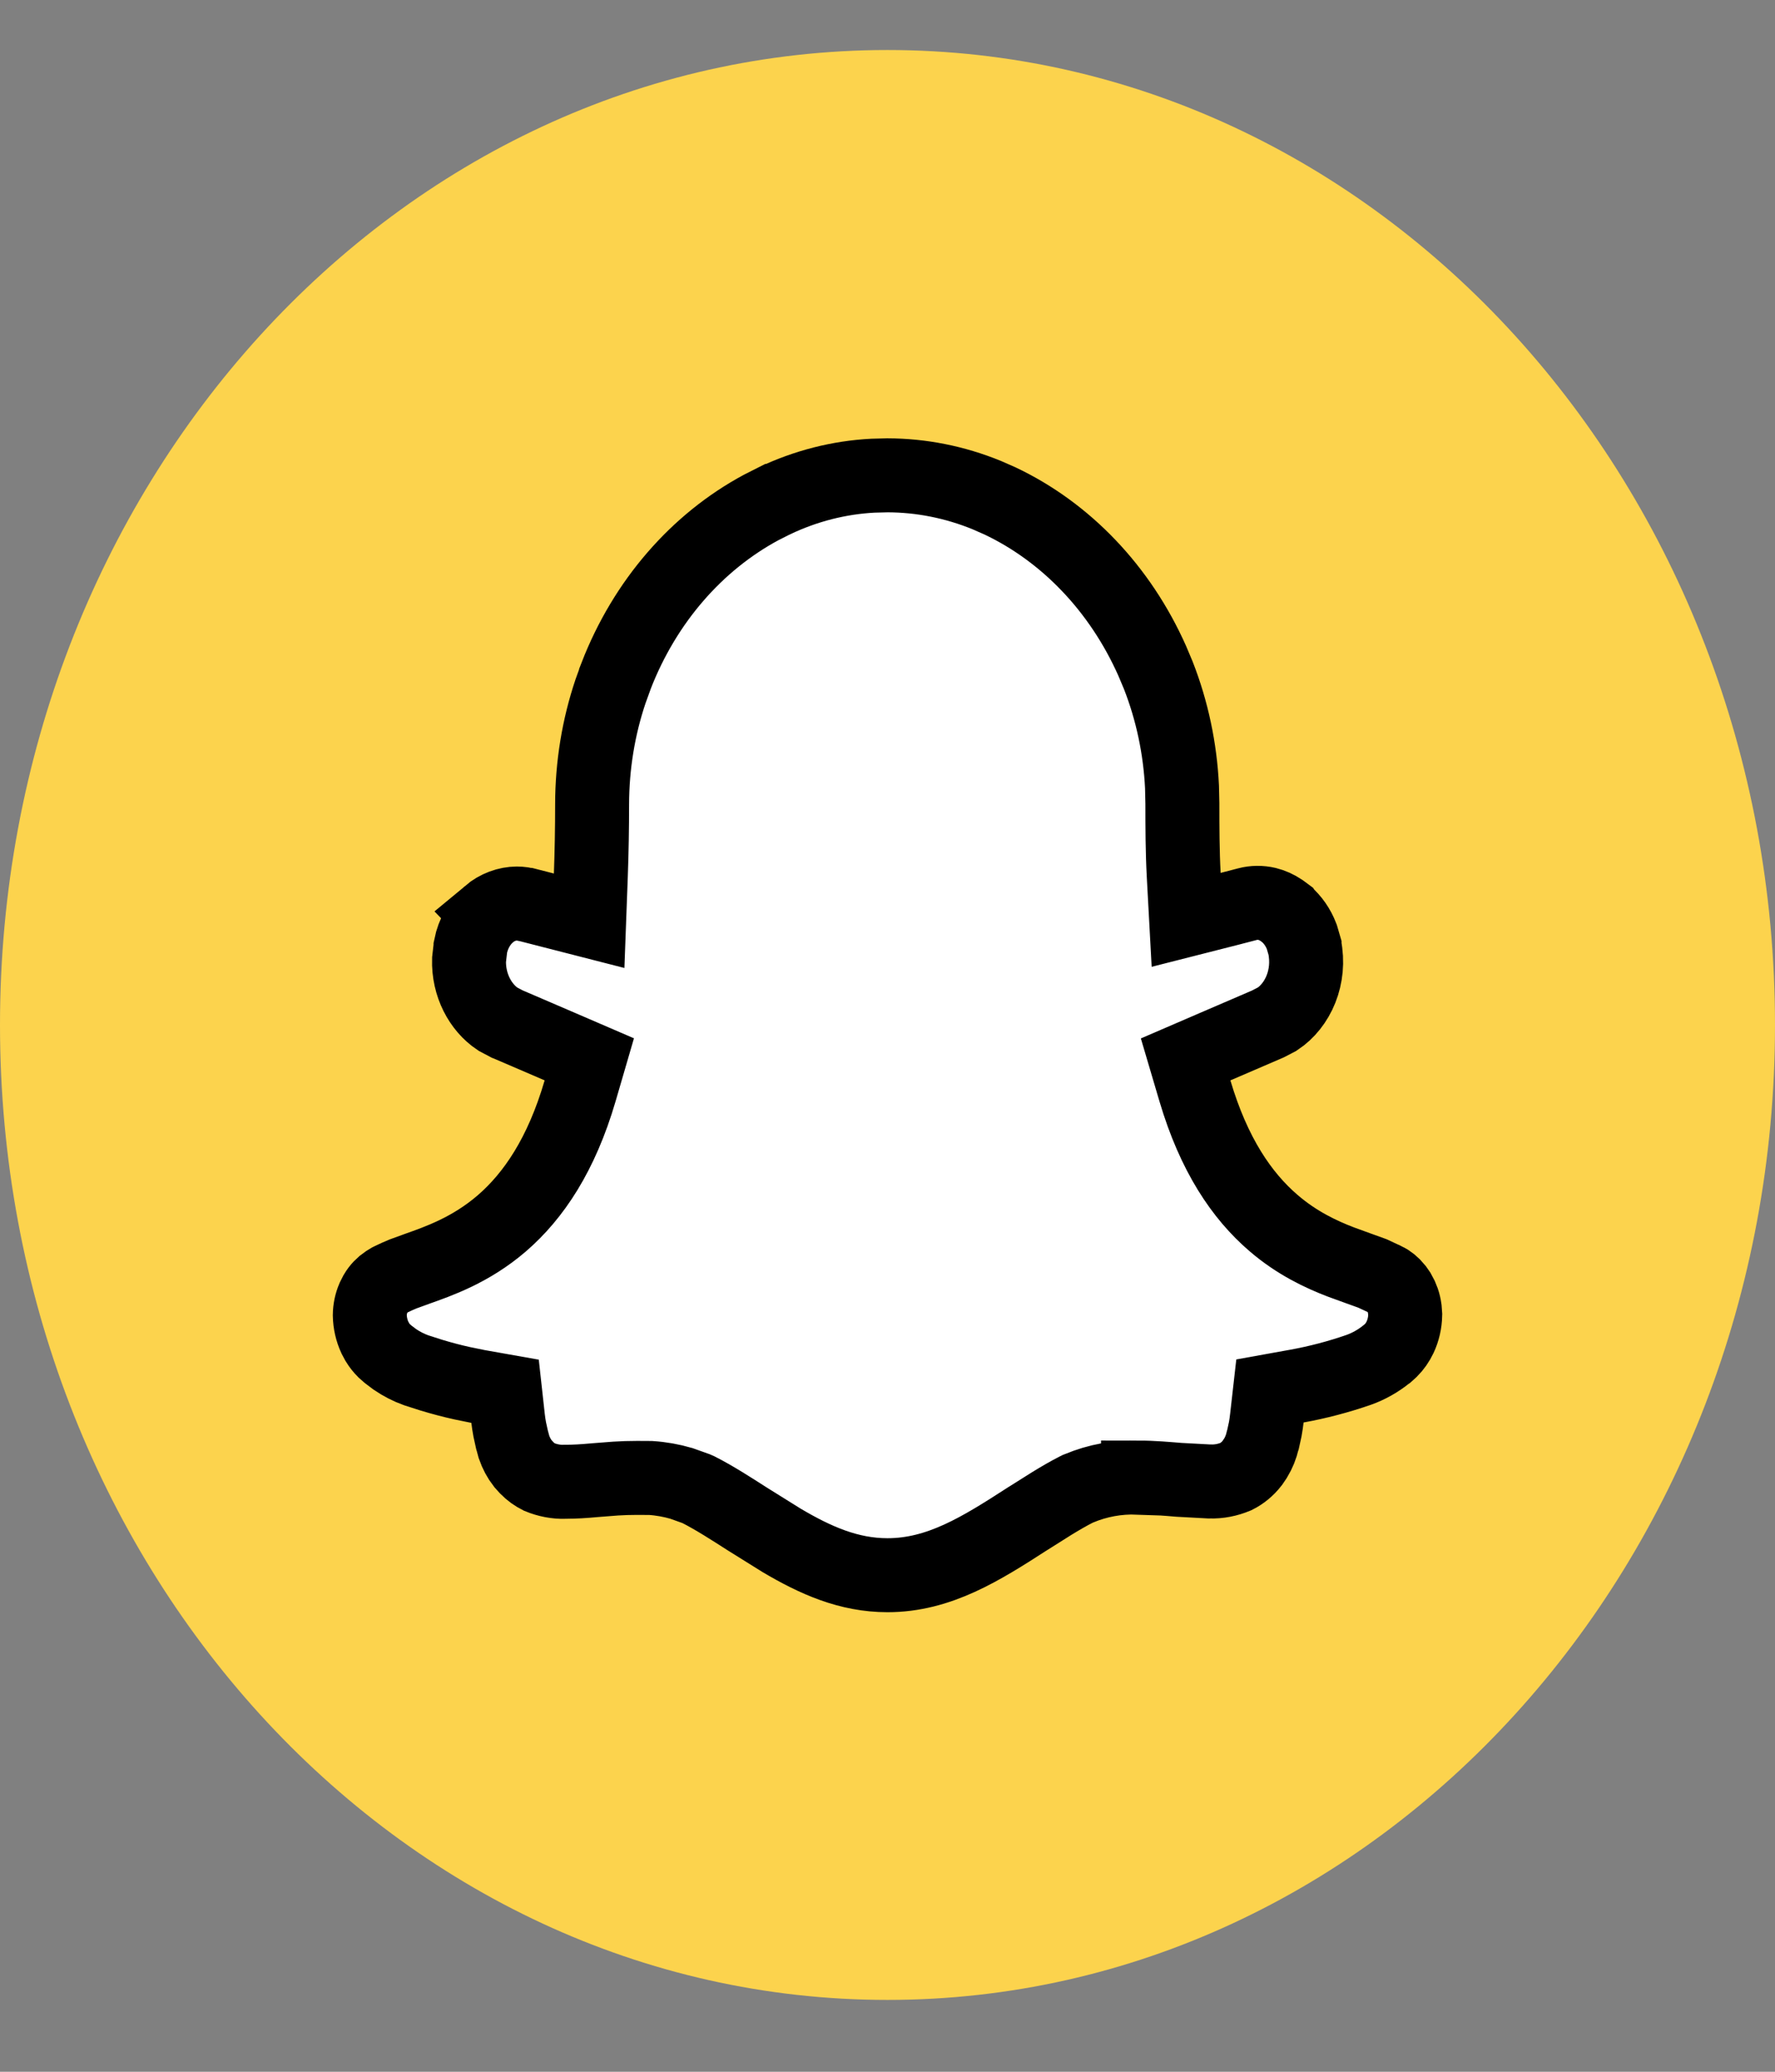 <svg width="24" height="28" viewBox="0 0 24 28" fill="none" xmlns="http://www.w3.org/2000/svg">
<rect x="0" y="0" width="24" height="28" fill="#808080" stroke="none"/>
<path d="M12 27.029C18.627 27.029 24 21.13 24 13.853C24 6.576 18.627 0.676 12 0.676C5.373 0.676 0 6.576 0 13.853C0 21.13 5.373 27.029 12 27.029Z" fill="#FCD34D"/>
<path d="M11.998 6.424H11.999C12.456 6.425 12.909 6.515 13.339 6.69L13.521 6.77C14.412 7.192 15.145 7.956 15.579 8.931L15.662 9.128C15.849 9.606 15.957 10.116 15.982 10.635L15.987 10.859C15.987 11.179 15.988 11.507 16.005 11.824L16.038 12.432L16.628 12.282L16.862 12.221L16.865 12.22C16.953 12.197 17.045 12.196 17.133 12.217C17.199 12.233 17.265 12.263 17.326 12.304L17.387 12.349L17.389 12.352C17.479 12.429 17.553 12.534 17.601 12.659L17.639 12.789V12.79C17.724 13.204 17.548 13.589 17.27 13.773L17.145 13.838L17.136 13.842L16.439 14.142L16.031 14.318L16.157 14.744C16.412 15.604 16.789 16.16 17.219 16.529C17.536 16.802 17.864 16.954 18.13 17.056L18.372 17.144L18.555 17.21L18.723 17.288L18.729 17.29C18.782 17.315 18.834 17.356 18.878 17.411L18.919 17.47C18.957 17.535 18.983 17.609 18.994 17.689L19 17.77C18.998 17.877 18.974 17.98 18.931 18.072C18.898 18.142 18.855 18.202 18.807 18.25L18.757 18.295L18.751 18.299C18.633 18.395 18.503 18.467 18.368 18.515C18.096 18.609 17.818 18.682 17.537 18.733L17.171 18.799L17.129 19.169C17.123 19.218 17.117 19.265 17.108 19.313L17.077 19.455L17.073 19.467C17.053 19.555 17.02 19.635 16.977 19.706L16.931 19.774C16.868 19.855 16.791 19.916 16.711 19.956C16.598 20.003 16.481 20.026 16.363 20.022H16.348L15.94 20C15.794 19.988 15.584 19.969 15.387 19.969V19.97C15.113 19.96 14.842 20.009 14.589 20.115L14.571 20.122L14.555 20.13C14.445 20.186 14.332 20.252 14.221 20.32L13.894 20.526L13.892 20.527C13.266 20.931 12.699 21.289 12 21.289C11.475 21.289 11.025 21.088 10.568 20.818L10.106 20.53C9.895 20.395 9.665 20.246 9.445 20.134L9.429 20.127L9.411 20.119L9.212 20.048C9.077 20.009 8.938 19.984 8.798 19.975L8.612 19.974C8.514 19.974 8.417 19.977 8.323 19.983L8.053 20.004C7.889 20.019 7.77 20.026 7.652 20.026H7.645L7.637 20.027C7.52 20.03 7.404 20.008 7.292 19.962C7.232 19.932 7.174 19.891 7.122 19.838L7.069 19.779C7.019 19.715 6.979 19.64 6.95 19.557L6.927 19.472L6.923 19.459L6.892 19.318C6.883 19.27 6.876 19.223 6.87 19.174L6.829 18.803L6.462 18.738L6.251 18.695C6.11 18.664 5.971 18.627 5.832 18.585L5.626 18.519C5.526 18.483 5.43 18.434 5.339 18.372L5.249 18.304L5.243 18.299L5.192 18.254C5.16 18.222 5.13 18.184 5.104 18.142L5.068 18.075C5.026 17.984 5.002 17.881 5 17.775C5.001 17.693 5.018 17.614 5.048 17.544L5.082 17.477C5.12 17.413 5.169 17.364 5.221 17.329L5.272 17.298L5.28 17.294C5.335 17.267 5.392 17.241 5.448 17.218L5.619 17.156L5.632 17.151C5.922 17.048 6.364 16.897 6.787 16.532C7.216 16.161 7.592 15.604 7.844 14.742L7.968 14.317L7.562 14.142L6.864 13.842L6.856 13.839L6.731 13.773C6.495 13.616 6.332 13.313 6.342 12.971L6.362 12.796V12.795C6.398 12.614 6.489 12.461 6.608 12.358L6.607 12.357C6.723 12.26 6.858 12.212 6.99 12.211C7.013 12.211 7.036 12.213 7.059 12.216L7.128 12.23H7.131L7.365 12.29L7.966 12.444L7.989 11.824C8 11.518 8.006 11.196 8.006 10.868C8.007 10.346 8.091 9.83 8.255 9.343L8.33 9.136V9.135C8.72 8.13 9.421 7.327 10.291 6.859L10.467 6.77H10.468C10.892 6.568 11.344 6.453 11.802 6.429L11.998 6.424Z" fill="white" stroke="black"/>
</svg>
